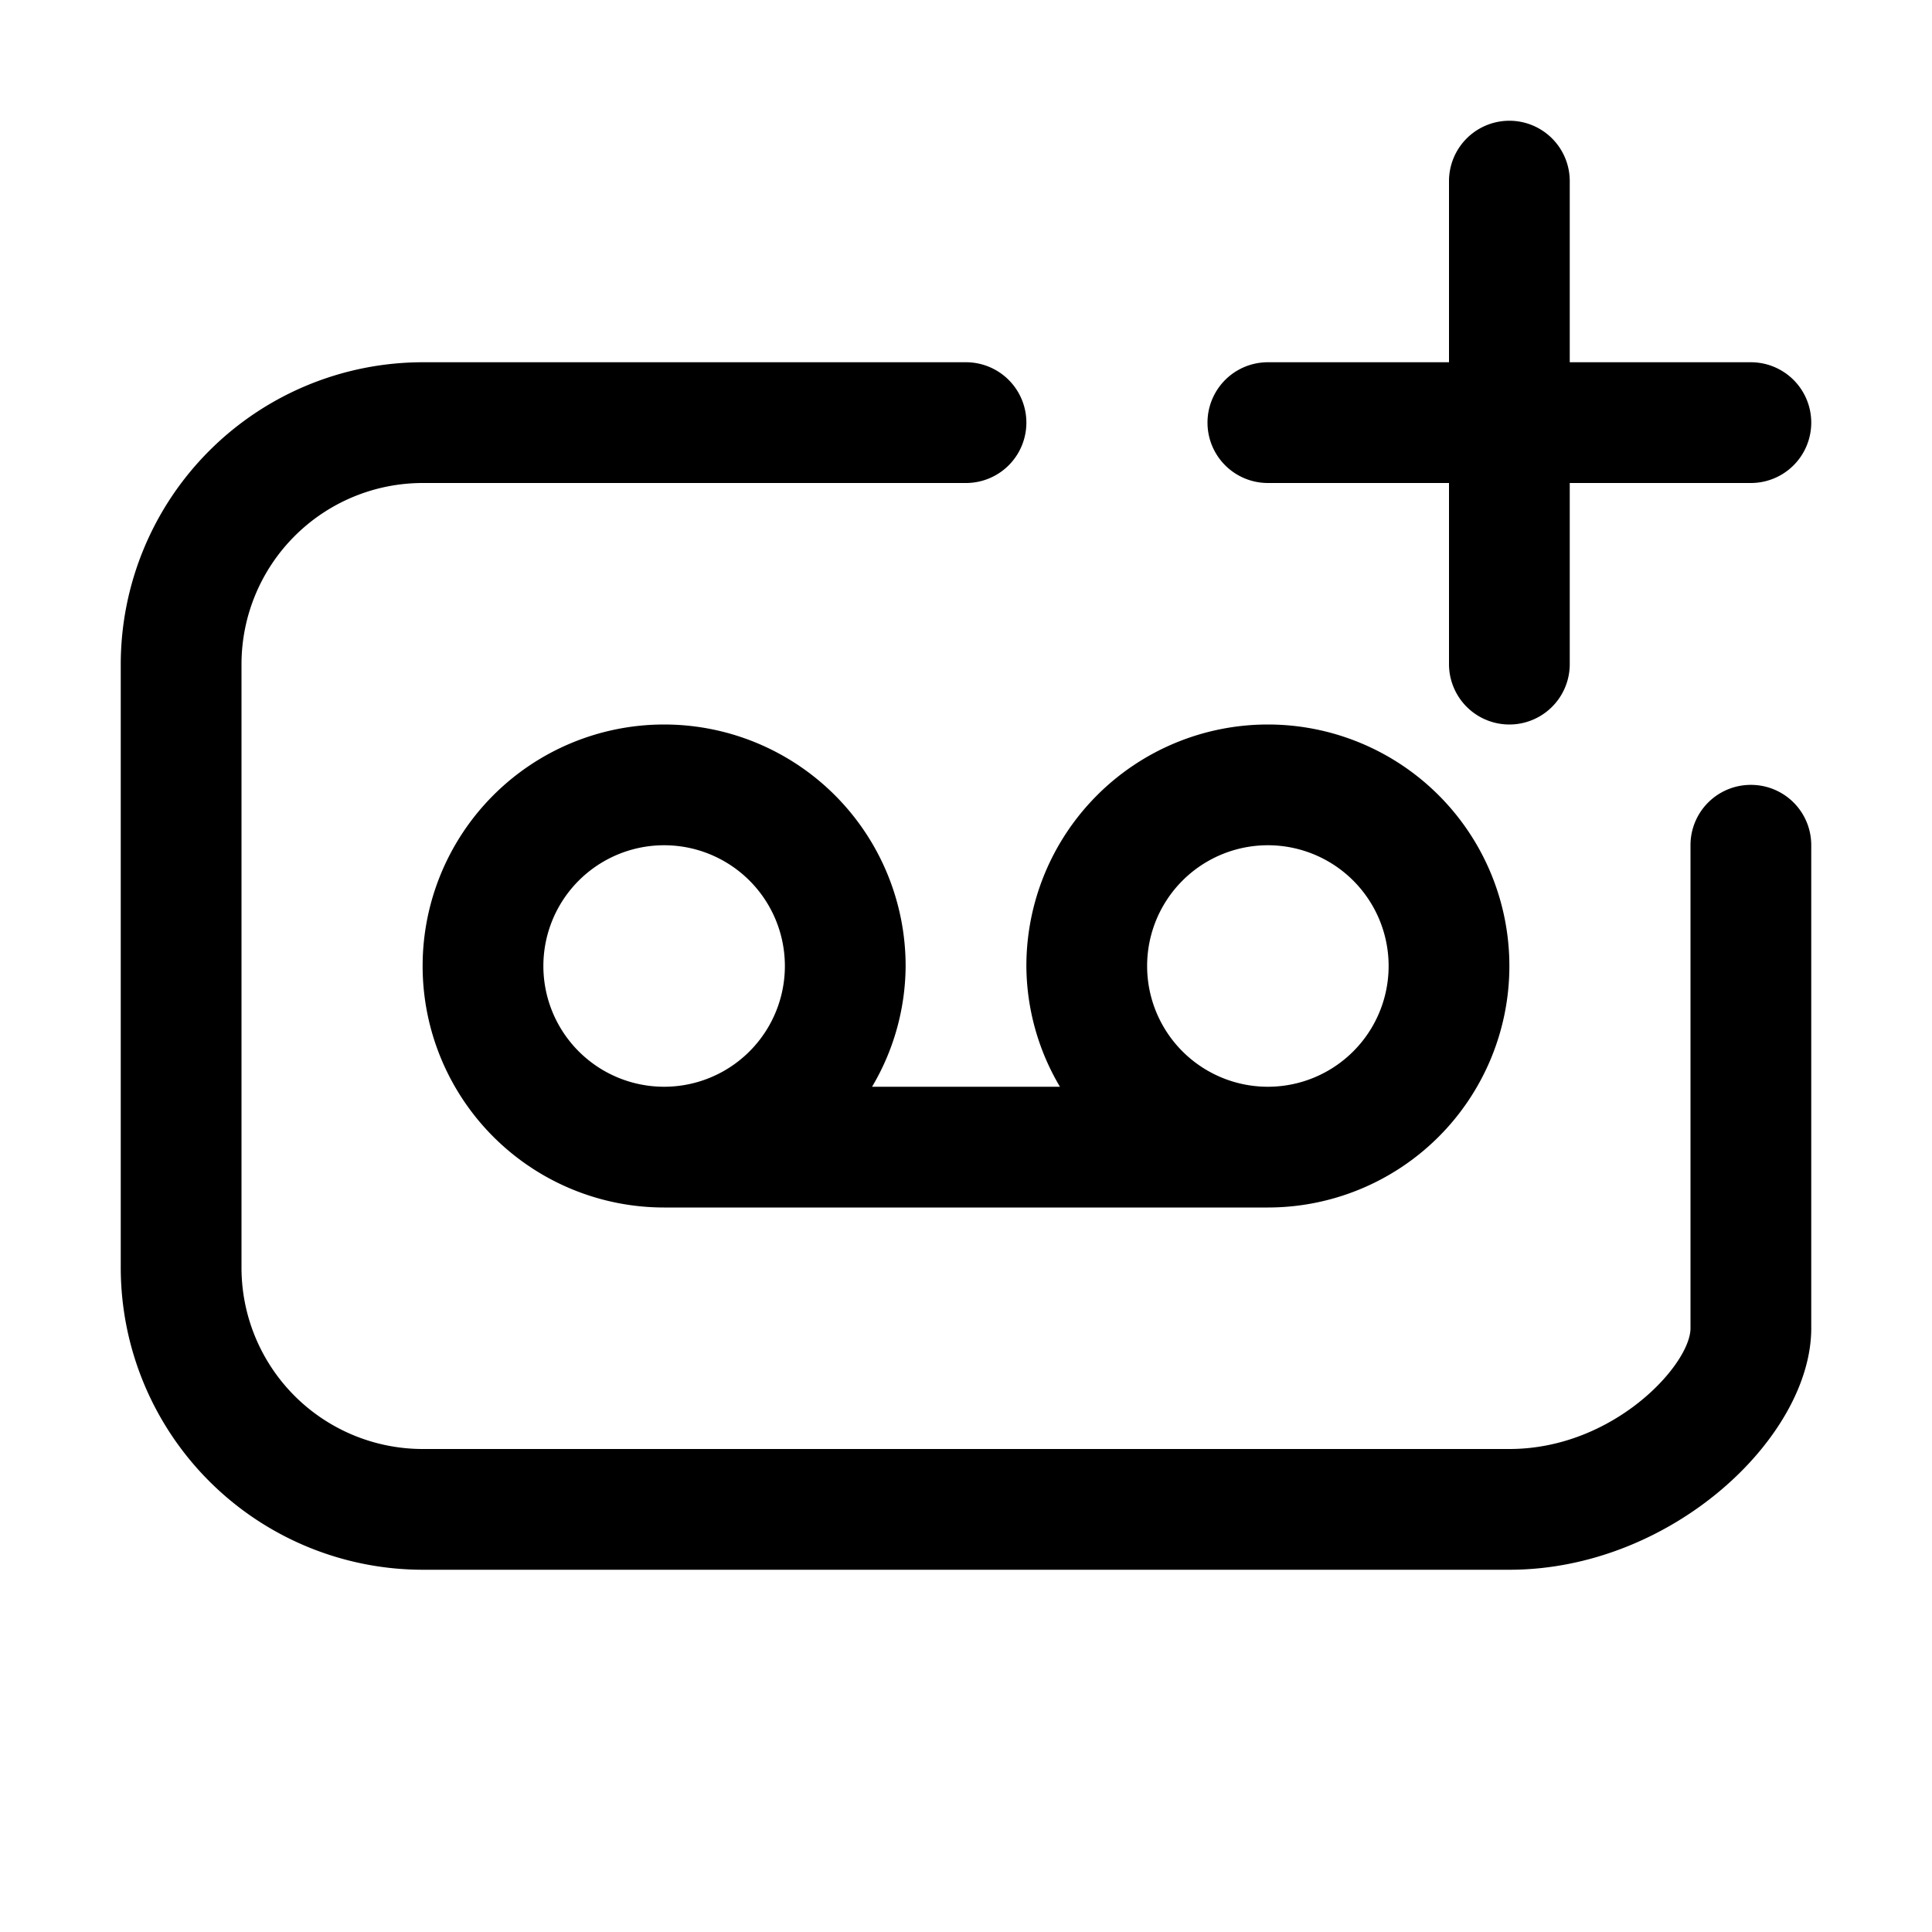 <svg width="32" height="32" viewBox="0 0 32 32" xmlns="http://www.w3.org/2000/svg"><path d="M17.556 18h-3.112c.36-.605.552-1.295.556-2a4 4 0 1 0-4 4h10a4 4 0 1 0-4-4c.004.705.196 1.395.556 2ZM9 16a2 2 0 1 1 4 0 2 2 0 0 1-4 0Zm12-2a2 2 0 1 1 0 4 2 2 0 0 1 0-4Z"/><path d="M29 13a.998.998 0 0 0-1 1v8c0 .597-1.267 2-3 2H7a3.003 3.003 0 0 1-3-3V11a3.003 3.003 0 0 1 3-3h9a1 1 0 1 0 0-2H7a5.006 5.006 0 0 0-5 5v10a5.006 5.006 0 0 0 5 5h18c2.692 0 5-2.199 5-4v-8a.998.998 0 0 0-1-1Z"/><path d="M21 8h3v3a1 1 0 0 0 2 0V8h3a1 1 0 1 0 0-2h-3V3a1 1 0 0 0-2 0v3h-3a1 1 0 1 0 0 2Z"/></svg>